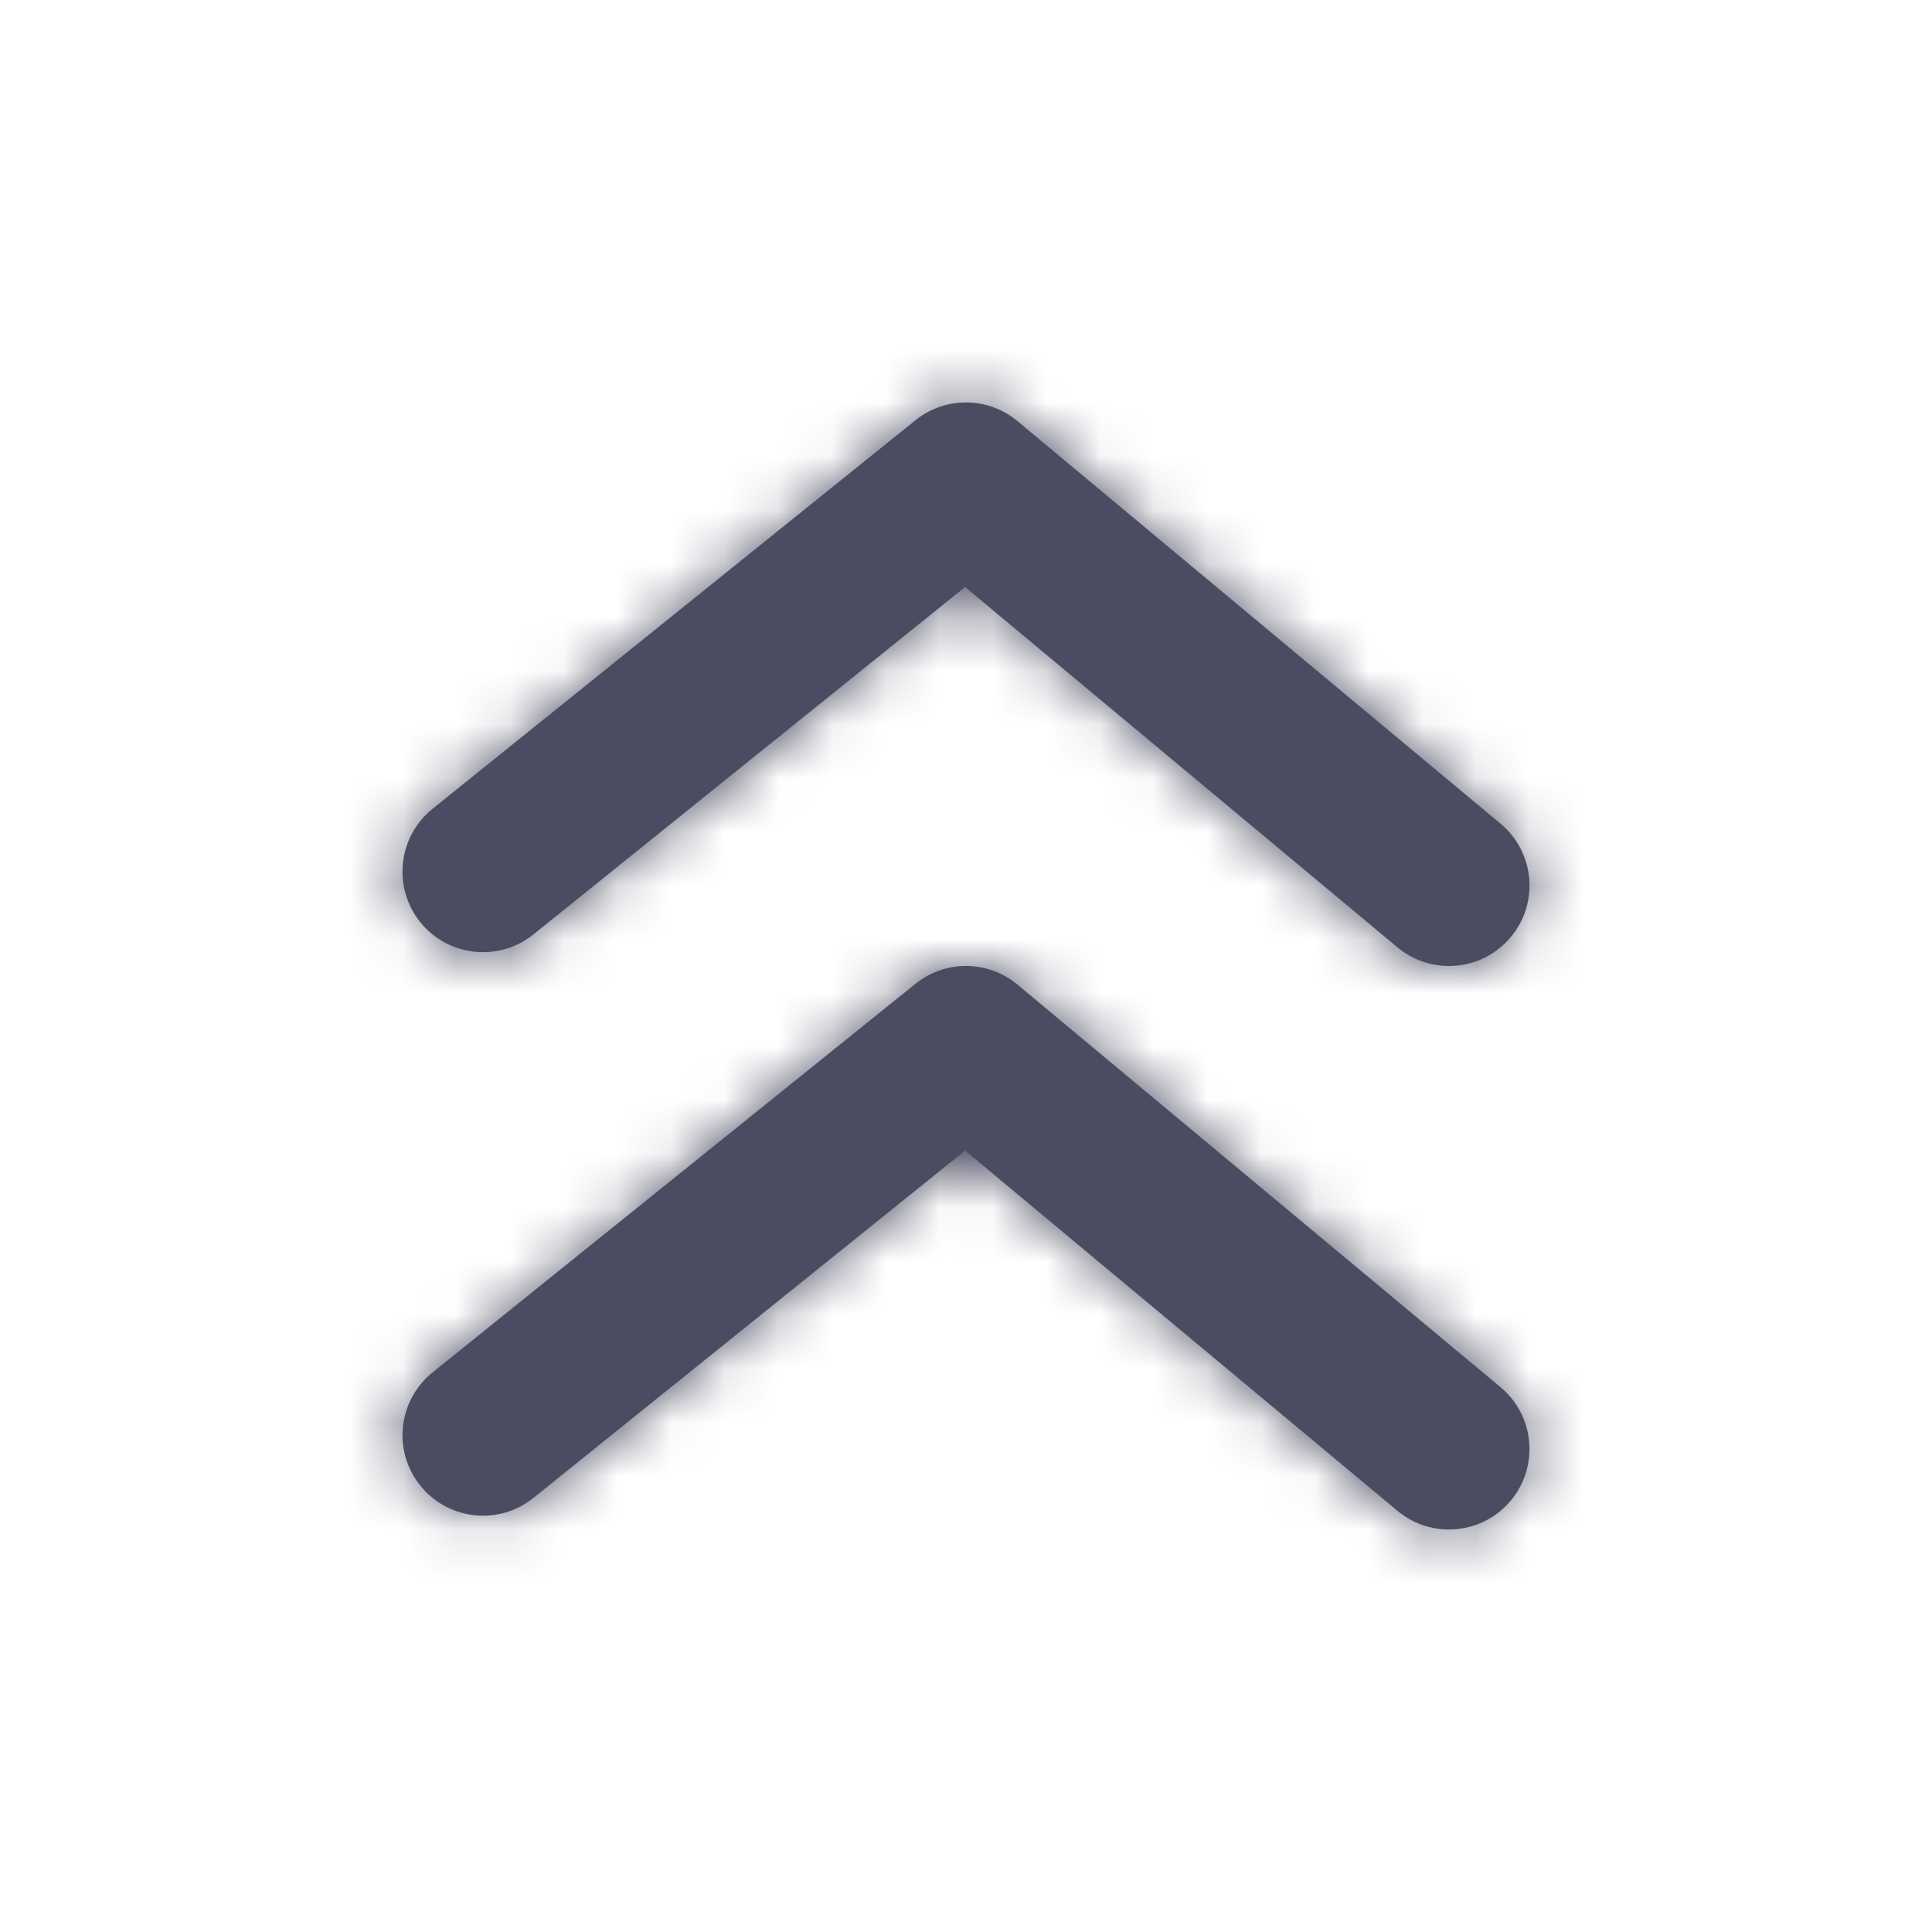 <svg width="36" height="36" viewBox="0 0 36 36" fill="none" xmlns="http://www.w3.org/2000/svg">
    <path fill-rule="evenodd" clip-rule="evenodd" d="M17.983 10.938L9.94 17.411C9.295 17.93 8.352 17.828 7.831 17.183C7.312 16.536 7.414 15.593 8.059 15.072L17.059 7.83C17.616 7.383 18.411 7.388 18.96 7.848L27.96 15.348C28.597 15.878 28.683 16.823 28.152 17.46C27.855 17.816 27.429 18 27 18C26.661 18 26.32 17.885 26.04 17.652L17.983 10.938ZM17.06 18.331C17.616 17.883 18.411 17.889 18.96 18.348L27.96 25.848C28.596 26.379 28.682 27.324 28.152 27.96C27.855 28.317 27.429 28.5 26.999 28.5C26.661 28.5 26.321 28.386 26.04 28.152L17.984 21.439L9.941 27.91C9.296 28.431 8.352 28.329 7.832 27.682C7.311 27.037 7.415 26.094 8.06 25.573L17.06 18.331Z" fill="#4B4B62" />
    <mask id="mask0" mask-type="alpha" maskUnits="userSpaceOnUse" x="7" y="7" width="22" height="22">
        <path fill-rule="evenodd" clip-rule="evenodd" d="M17.983 10.938L9.94 17.411C9.295 17.93 8.352 17.828 7.831 17.183C7.312 16.536 7.414 15.593 8.059 15.072L17.059 7.83C17.616 7.383 18.411 7.388 18.96 7.848L27.96 15.348C28.597 15.878 28.683 16.823 28.152 17.46C27.855 17.816 27.429 18 27 18C26.661 18 26.32 17.885 26.04 17.652L17.983 10.938ZM17.06 18.331C17.616 17.883 18.411 17.889 18.96 18.348L27.96 25.848C28.596 26.379 28.682 27.324 28.152 27.96C27.855 28.317 27.429 28.5 26.999 28.5C26.661 28.5 26.321 28.386 26.04 28.152L17.984 21.439L9.941 27.91C9.296 28.431 8.352 28.329 7.832 27.682C7.311 27.037 7.415 26.094 8.06 25.573L17.06 18.331Z" fill="white" />
    </mask>
    <g mask="url(#mask0)">
        <rect width="36" height="36" fill="#4B4B62" />
    </g>
</svg>